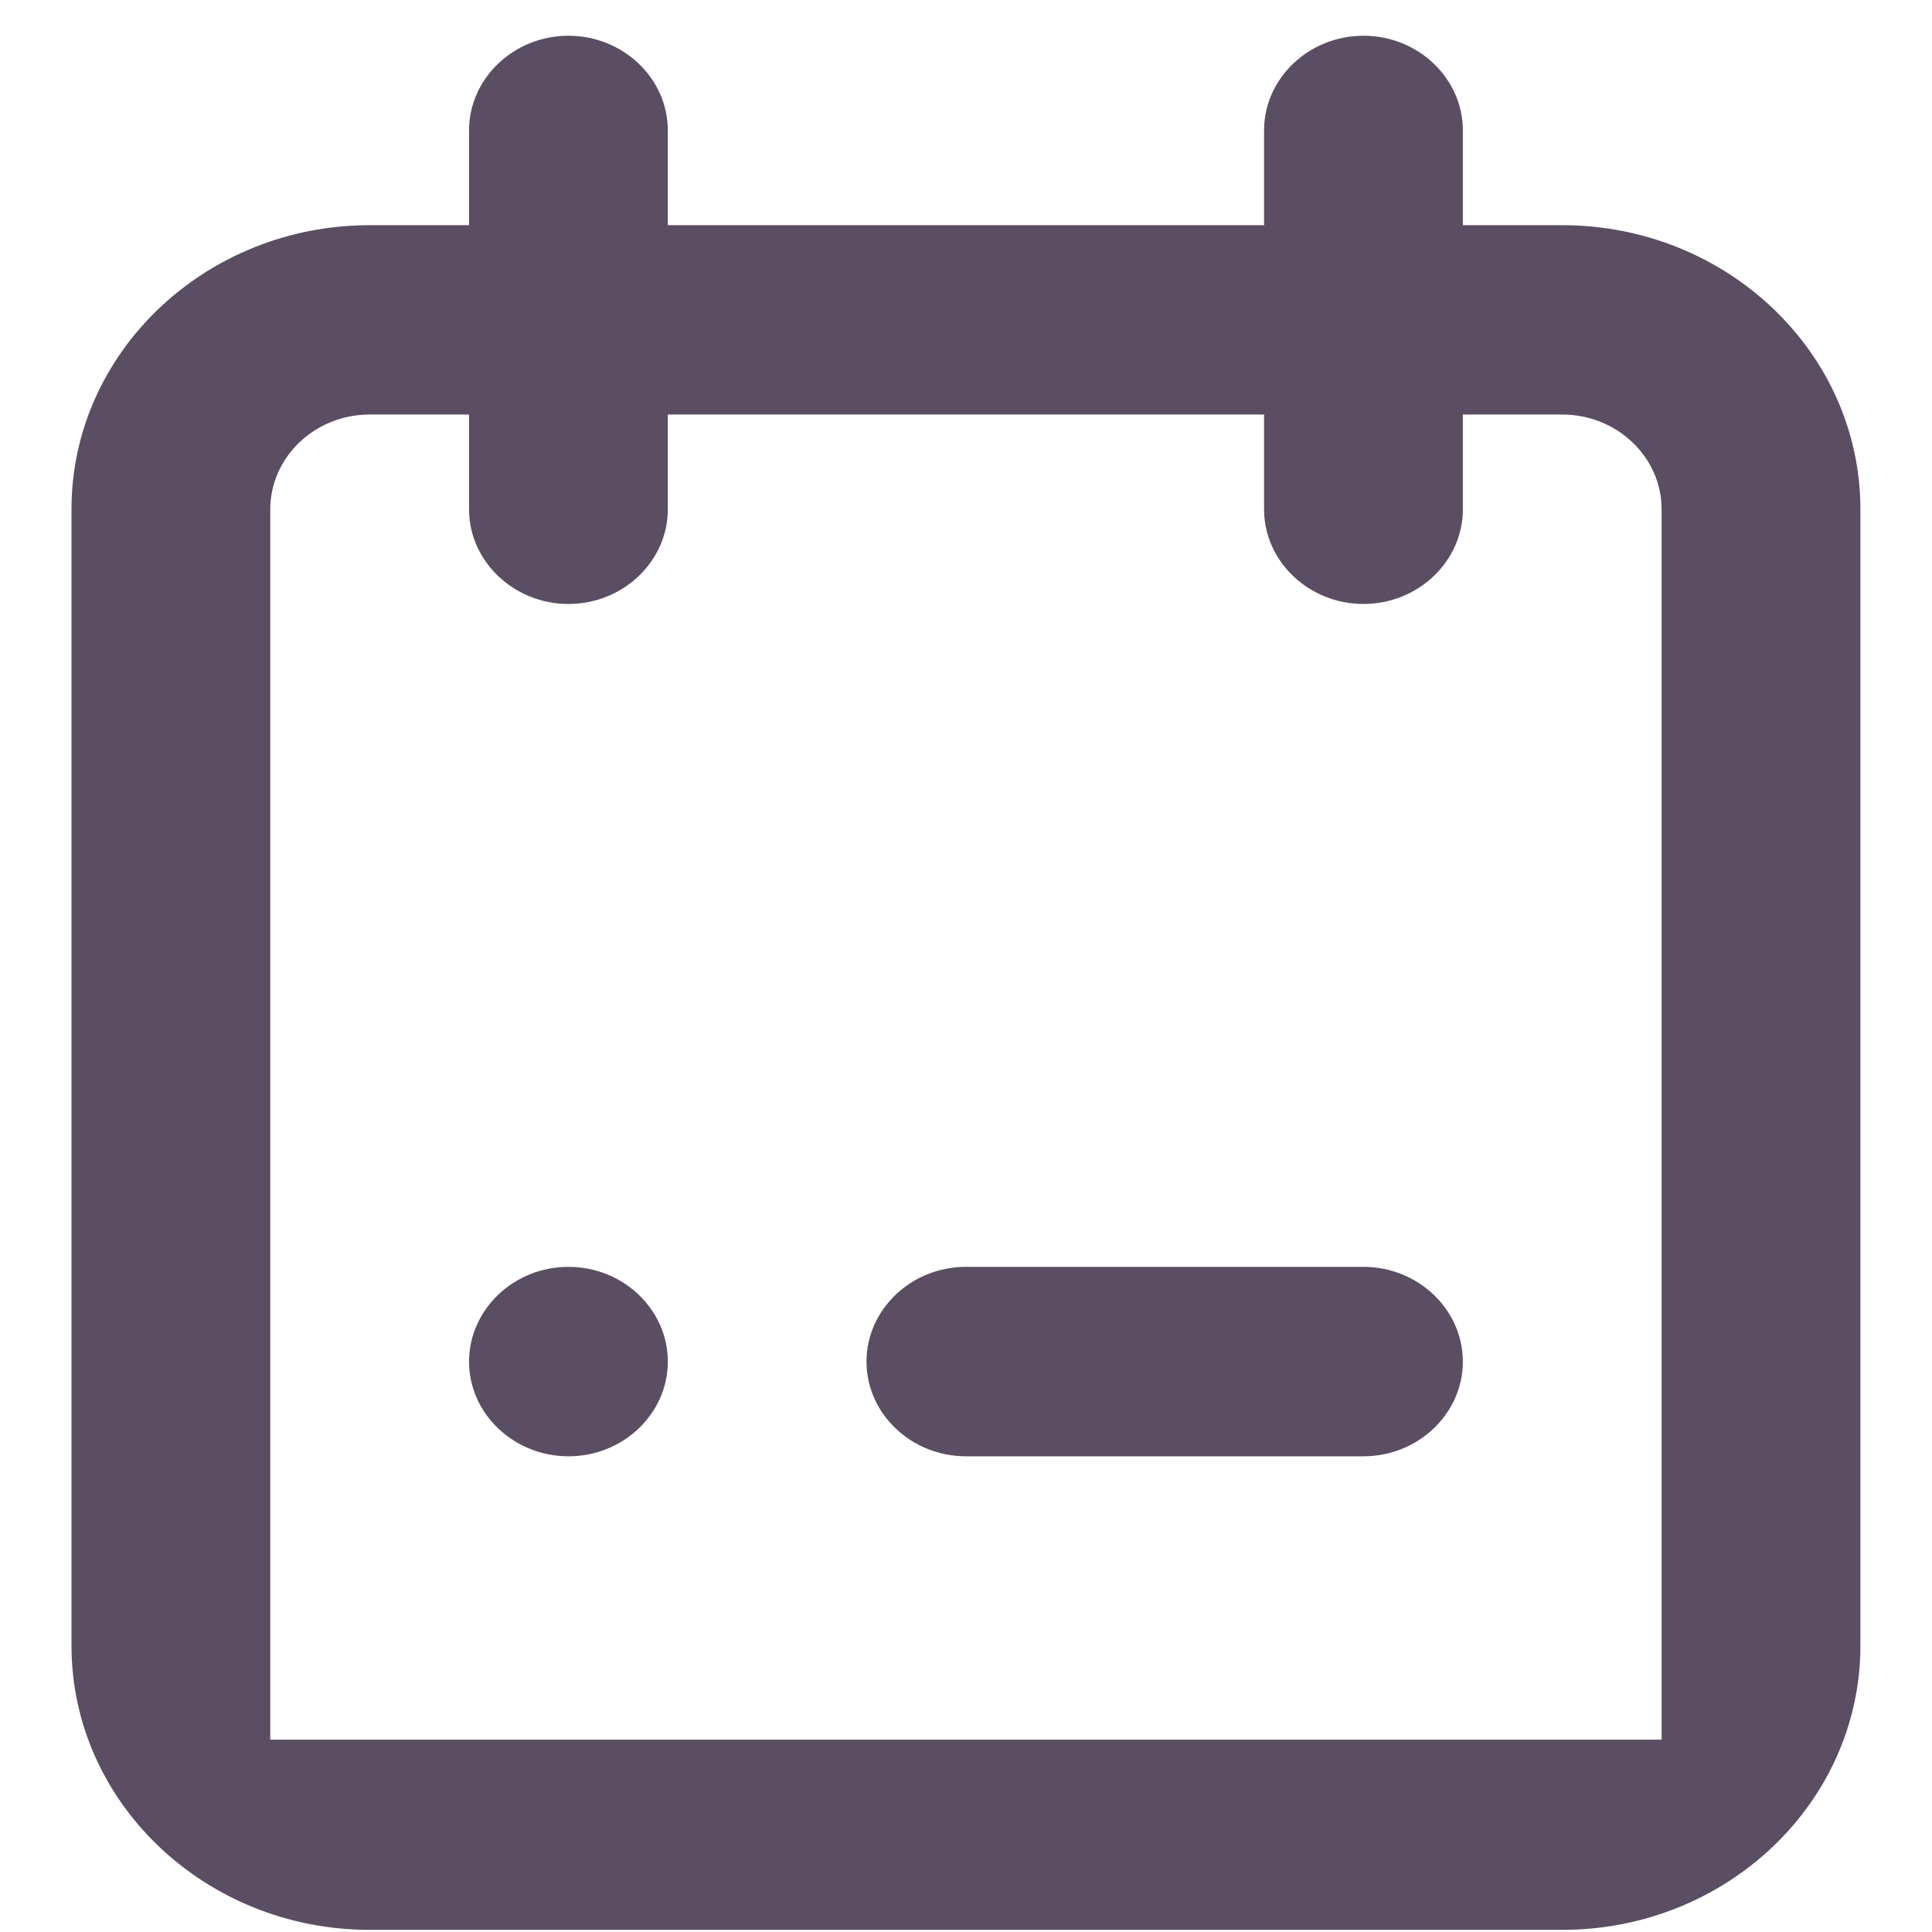 <svg width="18" height="18" viewBox="0 0 18 18" fill="none" xmlns="http://www.w3.org/2000/svg">
<path id="&#240;&#159;&#142;&#168; Icon &#208;&#161;olor" fill-rule="evenodd" clip-rule="evenodd" d="M13.629 1.215V2.098H14.555C16.087 2.098 17.333 3.285 17.333 4.745V15.333C17.333 16.792 16.087 17.98 14.555 17.98H3.444C1.913 17.98 0.666 16.792 0.666 15.333V4.745C0.666 3.285 1.913 2.098 3.444 2.098H4.37V1.215C4.37 0.73 4.787 0.333 5.296 0.333C5.805 0.333 6.222 0.73 6.222 1.215V2.098H11.777V1.215C11.777 0.73 12.194 0.333 12.703 0.333C13.213 0.333 13.629 0.73 13.629 1.215ZM2.518 16.208H15.481V4.745C15.481 4.259 15.065 3.862 14.555 3.862H13.629V4.745C13.629 5.23 13.213 5.627 12.703 5.627C12.194 5.627 11.777 5.23 11.777 4.745V3.862H6.222V4.745C6.222 5.23 5.805 5.627 5.296 5.627C4.787 5.627 4.37 5.23 4.37 4.745V3.862H3.444C2.934 3.862 2.518 4.259 2.518 4.745V16.208ZM8.999 13.568H12.703C13.212 13.568 13.629 13.171 13.629 12.686C13.629 12.2 13.212 11.803 12.703 11.803H8.999C8.49 11.803 8.073 12.2 8.073 12.686C8.073 13.171 8.49 13.568 8.999 13.568ZM5.296 13.568C4.787 13.568 4.37 13.171 4.37 12.686C4.37 12.2 4.787 11.803 5.296 11.803C5.806 11.803 6.222 12.2 6.222 12.686C6.222 13.171 5.806 13.568 5.296 13.568Z" fill="#32213B" fill-opacity="0.8"/>
</svg>

